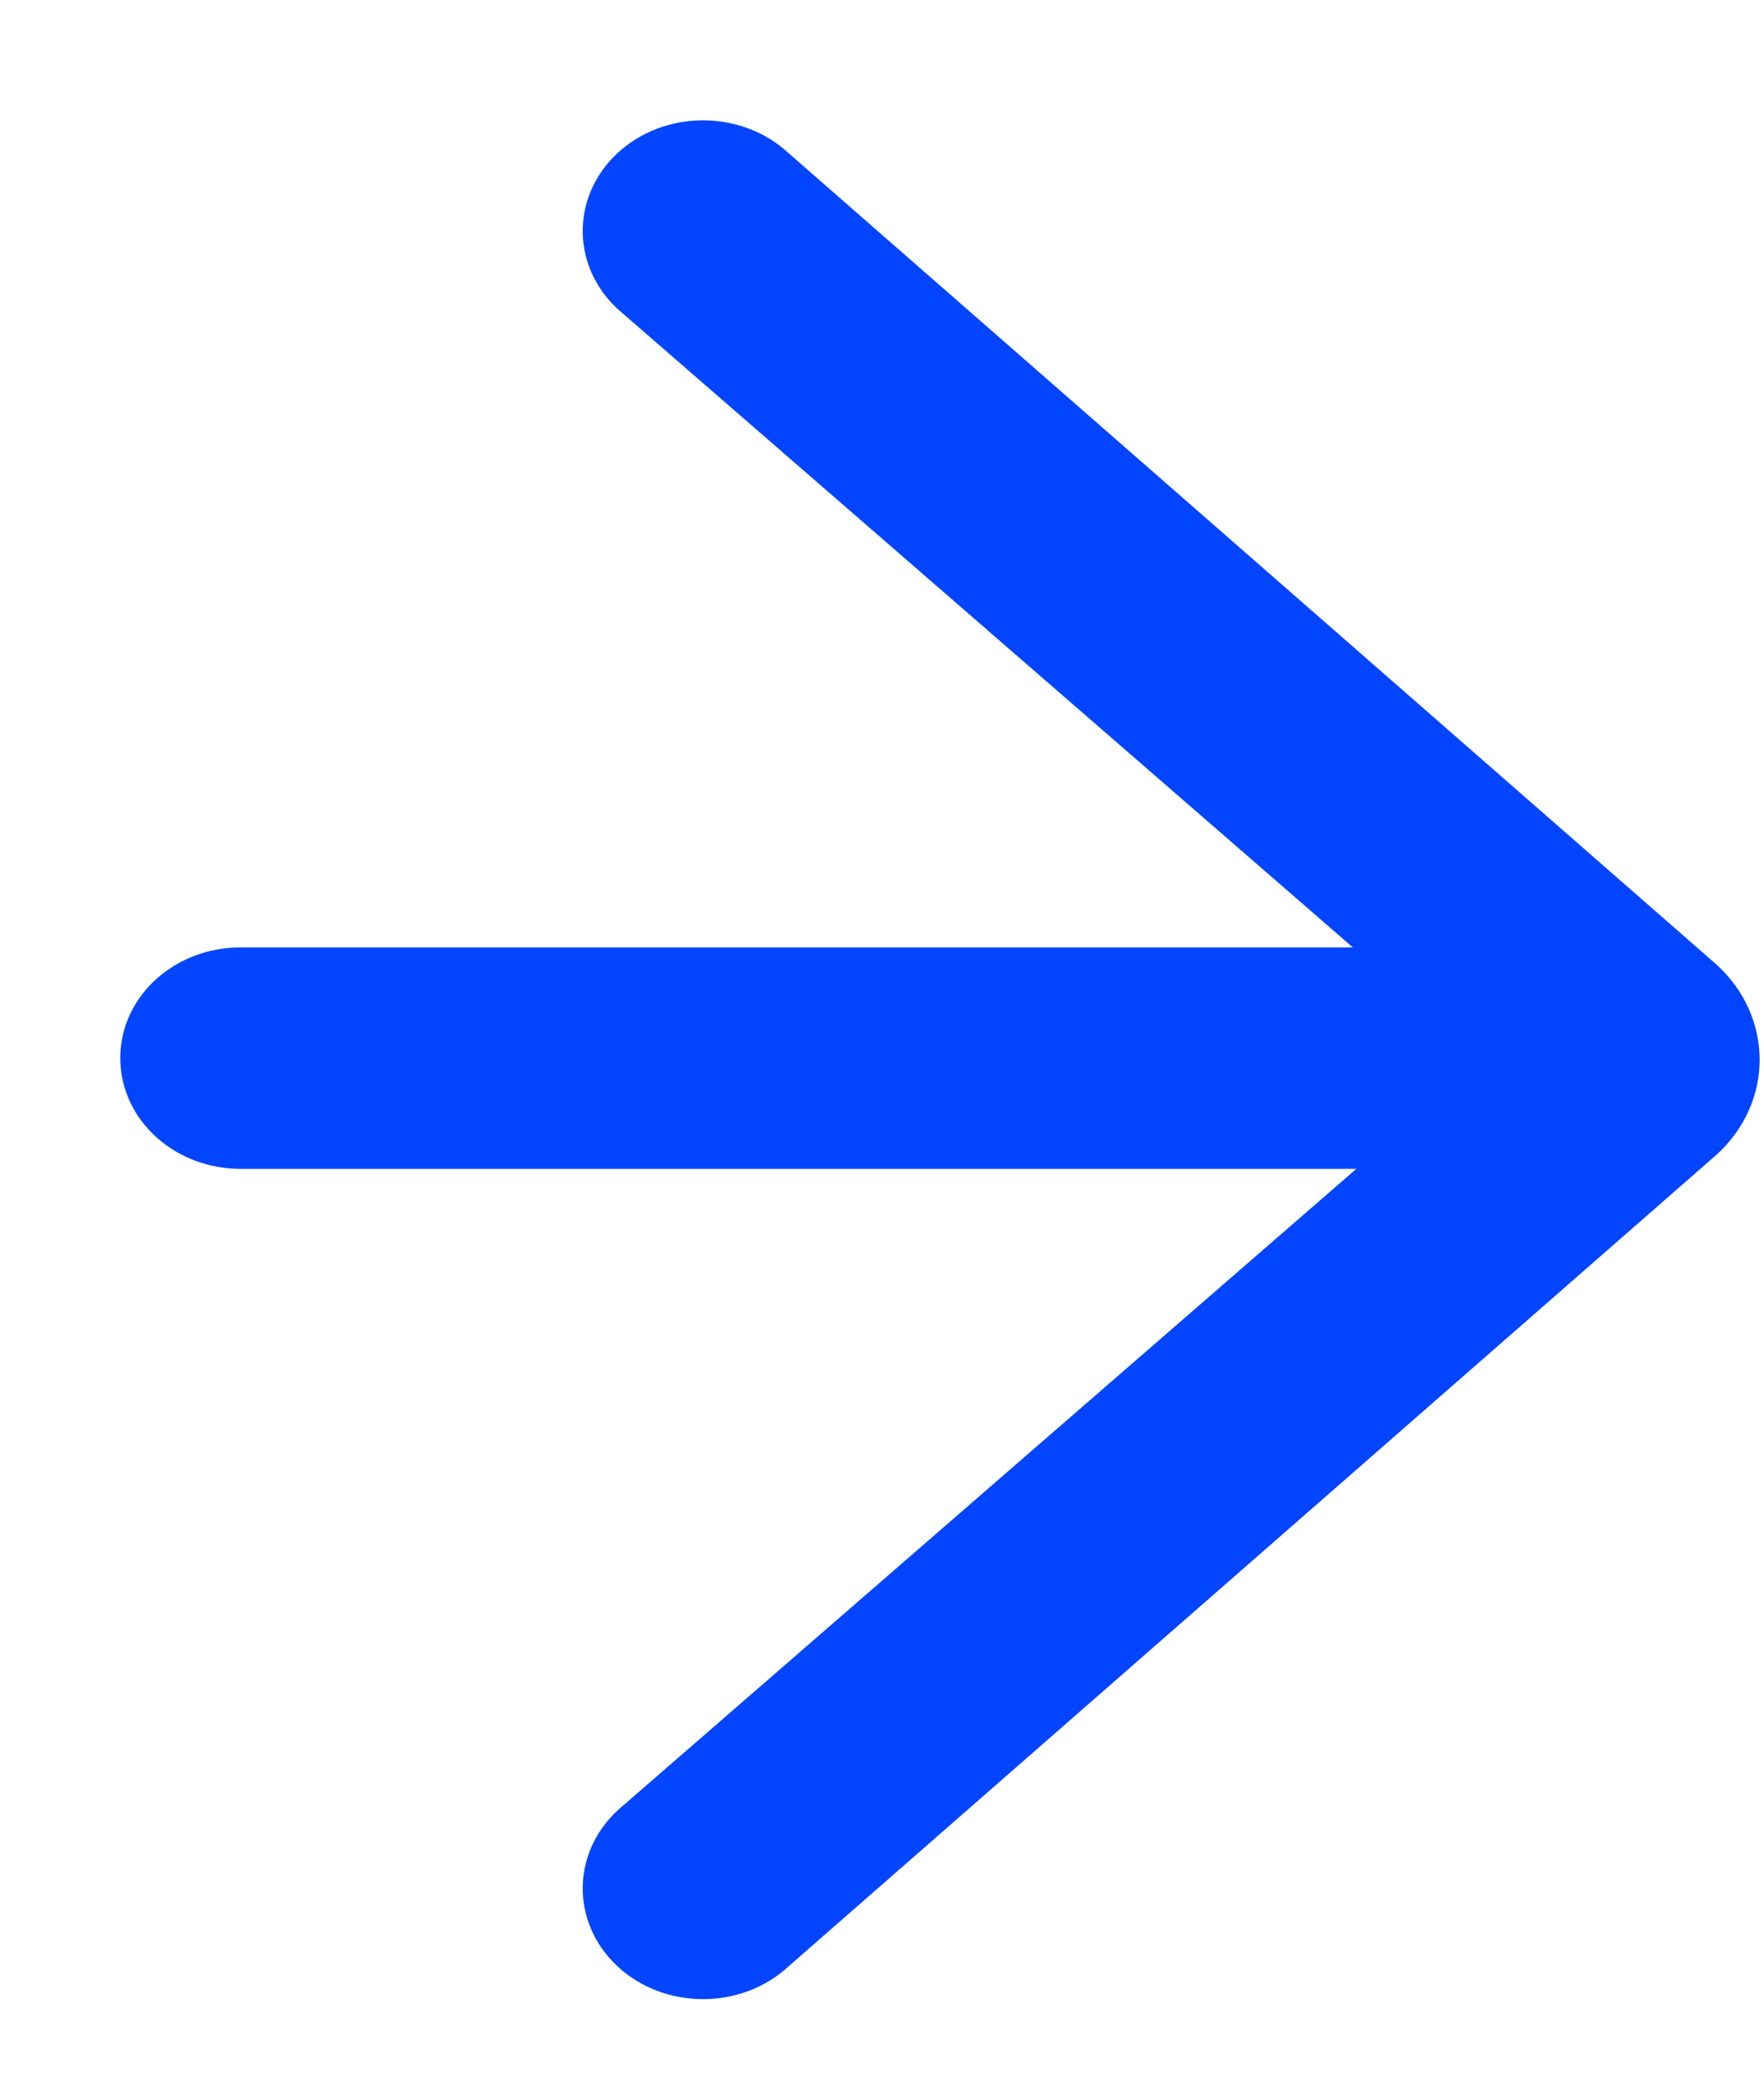 <svg width="11" height="13" viewBox="0 0 11 13" fill="none" xmlns="http://www.w3.org/2000/svg">
<path fill-rule="evenodd" clip-rule="evenodd" d="M4.746 12.08C4.556 12.256 4.239 12.263 4.039 12.095C3.839 11.927 3.831 11.649 4.022 11.472L9.157 7.013C9.403 6.787 9.403 6.43 9.157 6.203L4.022 1.744C3.831 1.568 3.839 1.289 4.039 1.122C4.239 0.954 4.556 0.961 4.746 1.137L10.539 6.203C10.784 6.43 10.784 6.787 10.539 7.013L4.746 12.08Z" fill="#0345FF"/>
<path fill-rule="evenodd" clip-rule="evenodd" d="M1 6.598C1 6.355 1.224 6.158 1.5 6.158H9.257C9.533 6.158 9.757 6.355 9.757 6.598C9.757 6.841 9.533 7.039 9.257 7.039H1.5C1.224 7.039 1 6.841 1 6.598Z" fill="#0345FF"/>
<path fill-rule="evenodd" clip-rule="evenodd" d="M4.746 12.08C4.556 12.256 4.239 12.263 4.039 12.095C3.839 11.927 3.831 11.649 4.022 11.472L9.157 7.013C9.403 6.787 9.403 6.43 9.157 6.203L4.022 1.744C3.831 1.568 3.839 1.289 4.039 1.122C4.239 0.954 4.556 0.961 4.746 1.137L10.539 6.203C10.784 6.43 10.784 6.787 10.539 7.013L4.746 12.08Z" stroke="#0345FF" stroke-width="0.5"/>
<path fill-rule="evenodd" clip-rule="evenodd" d="M1 6.598C1 6.355 1.224 6.158 1.5 6.158H9.257C9.533 6.158 9.757 6.355 9.757 6.598C9.757 6.841 9.533 7.039 9.257 7.039H1.5C1.224 7.039 1 6.841 1 6.598Z" stroke="#0345FF" stroke-width="0.5"/>
</svg>
